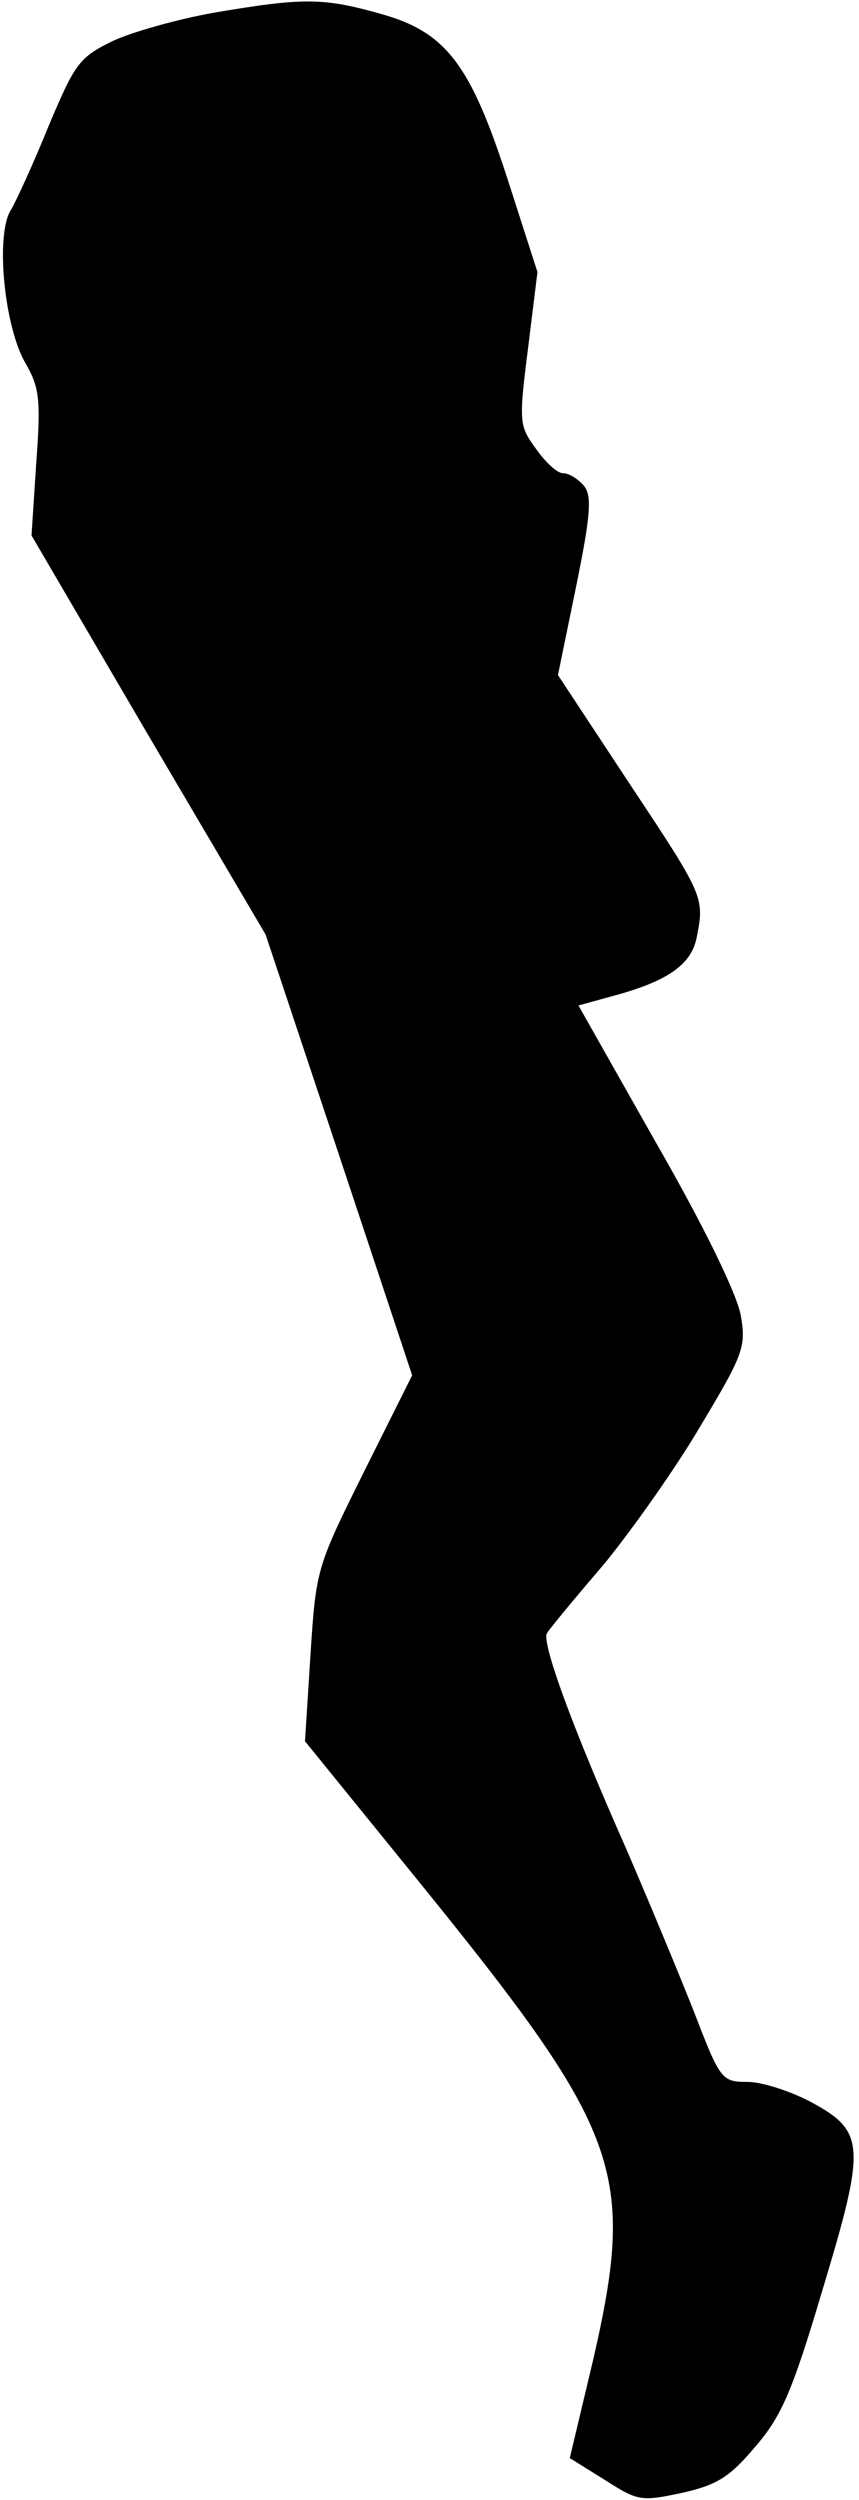 <?xml version="1.0" standalone="no"?>
<!DOCTYPE svg PUBLIC "-//W3C//DTD SVG 20010904//EN"
 "http://www.w3.org/TR/2001/REC-SVG-20010904/DTD/svg10.dtd">
<svg version="1.0" xmlns="http://www.w3.org/2000/svg"
 width="109pt" height="317pt" viewBox="0 0 109 317"
 preserveAspectRatio="xMidYMid meet">
<g transform="translate(0,317) scale(0.1,-0.1)"
fill="#000000" stroke="none">
<path fill="#000000" stroke="none" d="M272 3154 c-45 -8 -103 -24 -129 -36
-43 -21 -48 -29 -81 -107 -19 -47 -41 -95 -48 -107 -20 -30 -9 -147 18 -194
18 -31 20 -46 14 -127 l-6 -92 148 -253 149 -253 93 -279 93 -280 -61 -122
c-60 -121 -61 -123 -68 -232 l-7 -110 151 -186 c250 -309 269 -361 215 -597
l-30 -126 45 -28 c42 -27 46 -27 98 -16 44 10 60 20 92 58 33 38 47 69 85 197
56 185 55 203 -13 240 -26 14 -63 26 -81 26 -33 0 -35 2 -68 88 -19 48 -58
142 -87 209 -67 151 -107 260 -100 272 3 5 35 44 72 87 36 44 92 123 123 176
54 90 58 100 51 140 -5 27 -45 110 -107 218 l-99 175 40 11 c72 19 103 40 110
75 10 51 10 52 -85 195 l-91 138 23 112 c19 93 20 115 10 128 -8 9 -19 16 -27
16 -7 0 -22 14 -34 31 -21 29 -22 33 -10 127 l12 97 -37 115 c-48 149 -79 190
-164 213 -71 20 -97 20 -209 1z"/>
</g>
</svg>
